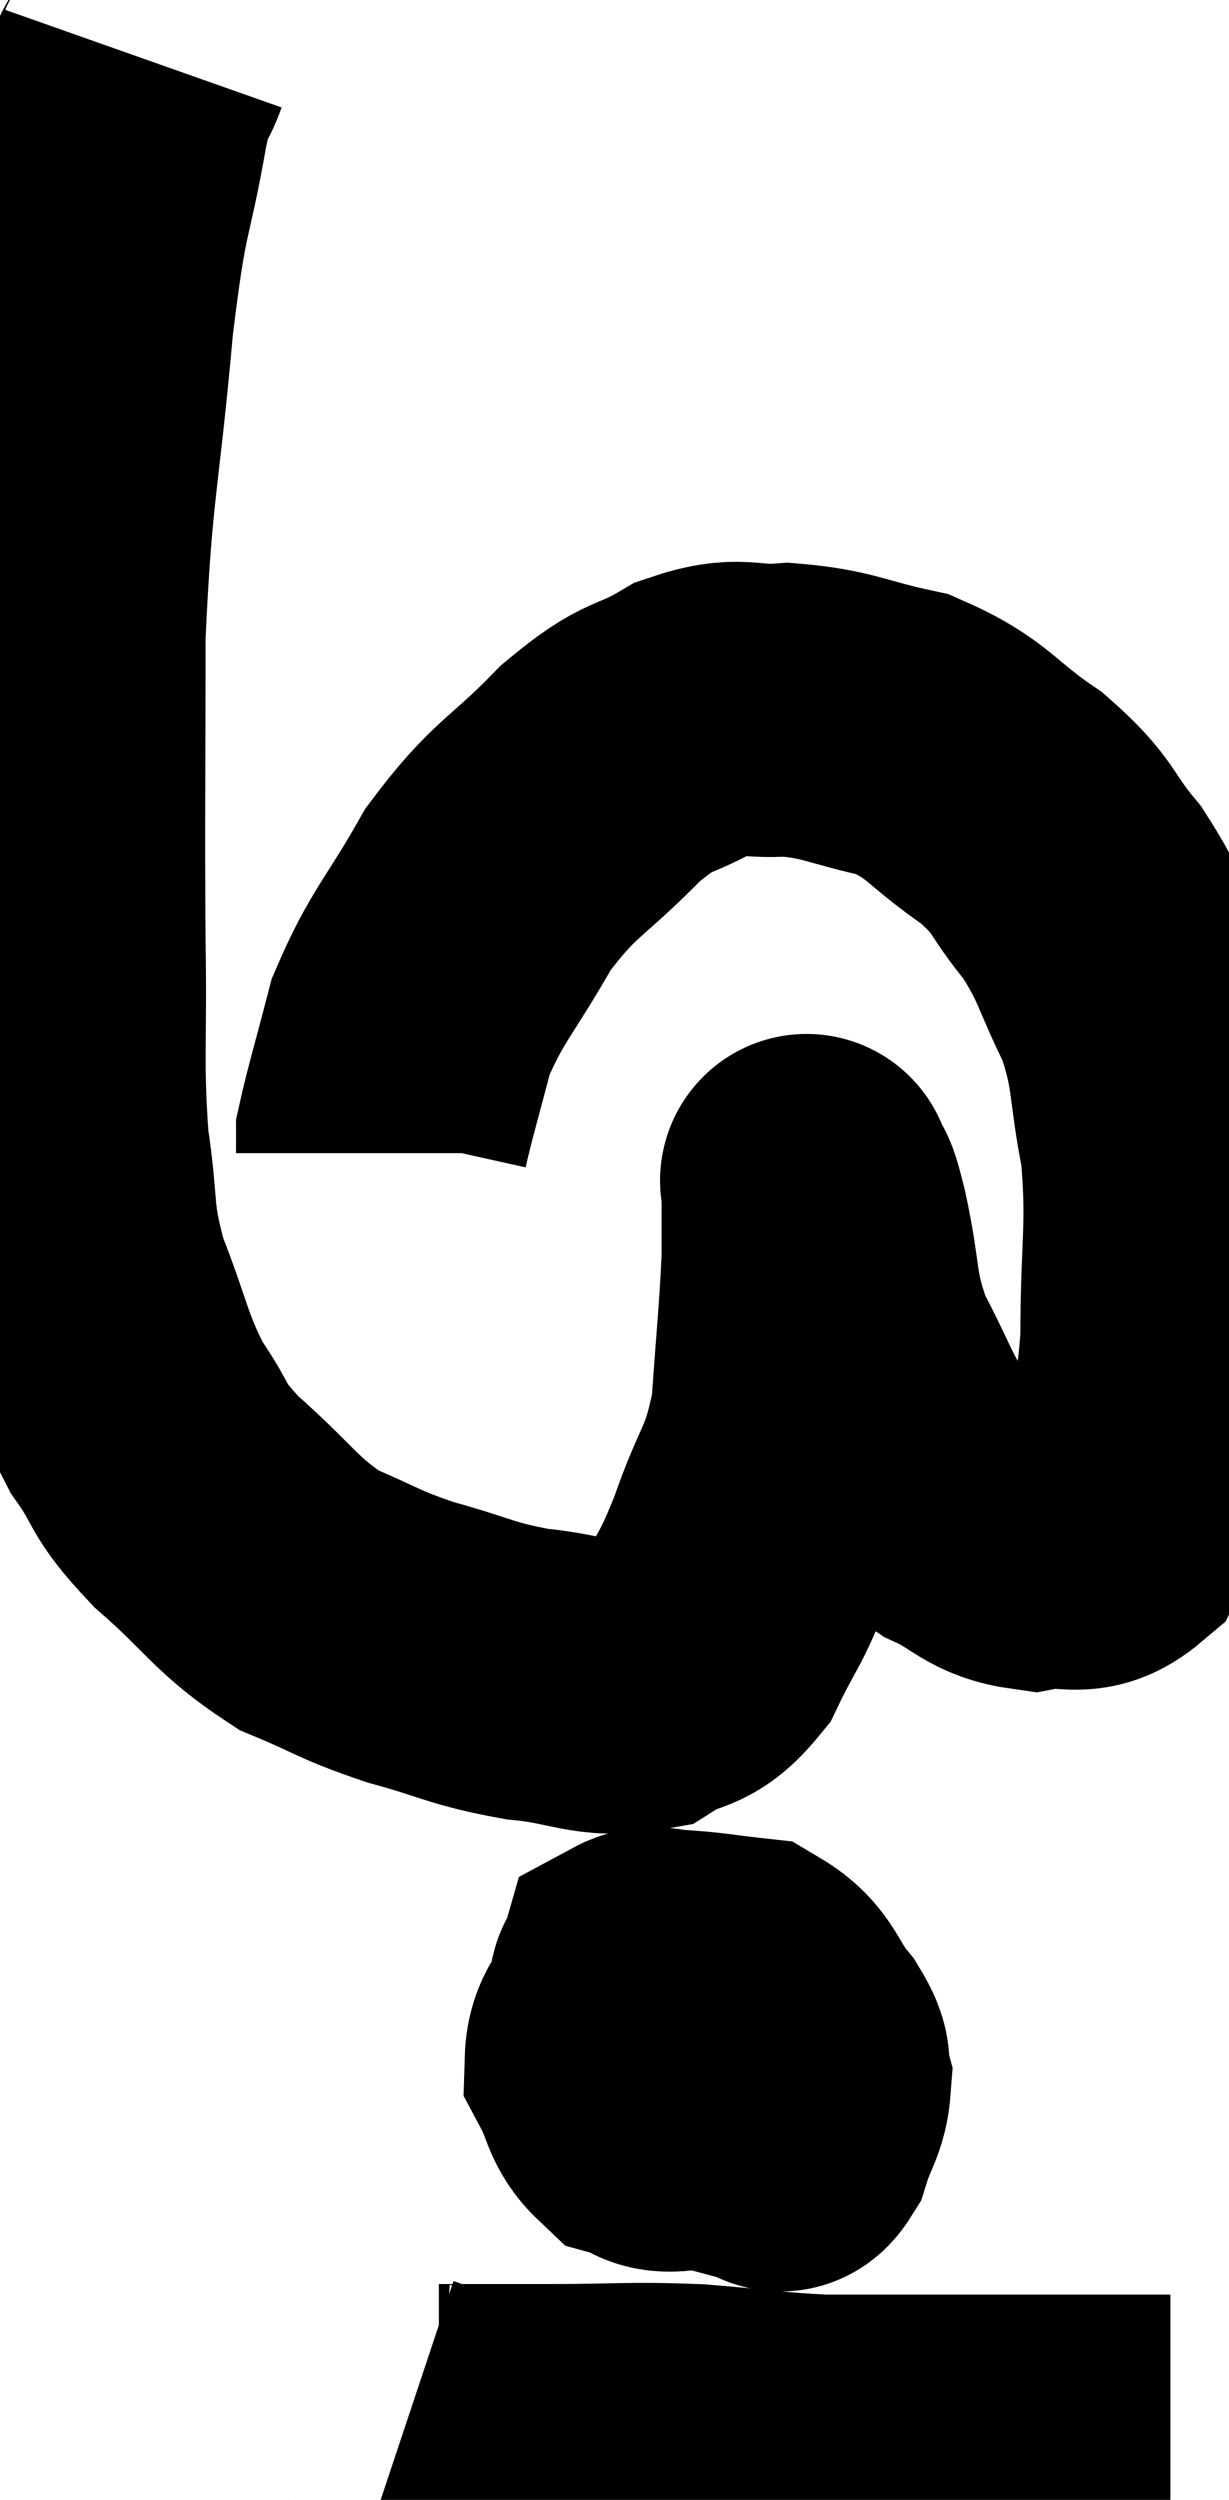 <svg xmlns="http://www.w3.org/2000/svg" viewBox="13.753 2.48 20.967 42.62" width="20.967" height="42.62"><path d="M 16.2 3.48 C 16.02 3.99, 16.08 3.39, 15.84 4.5 C 15.54 6.21, 15.51 5.715, 15.24 7.92 C 15 10.62, 14.88 10.665, 14.76 13.32 C 14.76 15.93, 14.745 16.365, 14.76 18.54 C 14.79 20.28, 14.715 20.565, 14.82 22.02 C 15 23.19, 14.865 23.205, 15.18 24.36 C 15.63 25.5, 15.6 25.71, 16.08 26.64 C 16.59 27.36, 16.365 27.3, 17.1 28.08 C 18.06 28.92, 18.105 29.16, 19.02 29.76 C 19.89 30.12, 19.83 30.165, 20.76 30.48 C 21.75 30.75, 21.765 30.84, 22.74 31.02 C 23.7 31.11, 23.895 31.335, 24.66 31.2 C 25.23 30.84, 25.32 31.065, 25.8 30.48 C 26.19 29.67, 26.19 29.835, 26.58 28.86 C 26.97 27.72, 27.12 27.81, 27.36 26.58 C 27.45 25.26, 27.495 24.915, 27.54 23.94 C 27.54 23.31, 27.54 22.995, 27.54 22.68 C 27.54 22.68, 27.54 22.68, 27.54 22.68 C 27.54 22.68, 27.48 22.515, 27.54 22.68 C 27.66 23.01, 27.6 22.62, 27.78 23.34 C 28.02 24.45, 27.9 24.555, 28.26 25.56 C 28.74 26.46, 28.77 26.7, 29.22 27.36 C 29.64 27.78, 29.52 27.84, 30.06 28.2 C 30.72 28.5, 30.735 28.71, 31.38 28.8 C 32.01 28.68, 32.16 28.965, 32.64 28.56 C 32.97 27.87, 33.045 27.99, 33.3 27.18 C 33.48 26.25, 33.57 26.61, 33.66 25.32 C 33.66 23.67, 33.78 23.445, 33.66 22.02 C 33.42 20.82, 33.54 20.7, 33.18 19.62 C 32.7 18.66, 32.76 18.54, 32.22 17.7 C 31.62 16.98, 31.785 16.935, 31.02 16.26 C 30.09 15.63, 30.12 15.42, 29.16 15 C 28.17 14.79, 28.065 14.655, 27.18 14.58 C 26.4 14.64, 26.415 14.43, 25.62 14.7 C 24.81 15.18, 24.885 14.925, 24 15.66 C 23.04 16.65, 22.89 16.56, 22.08 17.64 C 21.42 18.81, 21.21 18.93, 20.76 19.98 C 20.52 20.91, 20.4 21.3, 20.28 21.84 C 20.28 21.99, 20.28 22.065, 20.28 22.14 L 20.28 22.14" fill="none" stroke="black" stroke-width="5"></path><path d="M 26.04 36.24 C 25.8 36.48, 25.68 36.405, 25.56 36.72 C 25.56 37.11, 25.47 37.005, 25.56 37.5 C 25.74 38.1, 25.59 38.34, 25.92 38.7 C 26.4 38.82, 26.565 38.88, 26.88 38.94 C 27.03 38.94, 27.03 39.18, 27.18 38.94 C 27.33 38.46, 27.45 38.385, 27.48 37.98 C 27.39 37.65, 27.555 37.74, 27.3 37.32 C 26.88 36.81, 26.94 36.585, 26.46 36.3 C 25.92 36.24, 25.815 36.21, 25.38 36.18 C 25.05 36.18, 24.915 36.075, 24.72 36.18 C 24.66 36.39, 24.555 36.255, 24.6 36.6 C 24.75 37.08, 24.615 37.215, 24.9 37.56 C 25.32 37.77, 25.335 37.815, 25.74 37.98 C 26.13 38.1, 26.265 38.16, 26.52 38.22 C 26.64 38.22, 26.64 38.415, 26.76 38.22 C 26.88 37.83, 26.985 37.77, 27 37.44 C 26.91 37.17, 27 37.125, 26.82 36.9 C 26.55 36.72, 26.565 36.69, 26.28 36.54 C 25.98 36.42, 26.07 36.3, 25.68 36.3 C 25.2 36.42, 25.095 36.21, 24.72 36.54 C 24.45 37.08, 24.195 37.125, 24.18 37.62 C 24.42 38.07, 24.375 38.25, 24.66 38.52 C 24.99 38.61, 24.915 38.745, 25.32 38.7 C 25.8 38.52, 25.83 38.805, 26.28 38.34 C 26.7 37.59, 26.91 37.32, 27.12 36.84 C 27.12 36.63, 27.12 36.525, 27.12 36.42 L 27.12 36.42" fill="none" stroke="black" stroke-width="5"></path><path d="M 20.7 43.74 C 20.97 43.83, 20.64 43.875, 21.24 43.92 C 22.17 43.92, 22.005 43.92, 23.1 43.92 C 24.36 43.92, 24.45 43.875, 25.62 43.92 C 26.7 44.01, 26.88 44.055, 27.78 44.1 C 28.5 44.1, 28.41 44.1, 29.22 44.1 C 30.12 44.1, 30.375 44.1, 31.02 44.1 C 31.41 44.1, 31.245 44.1, 31.8 44.1 C 32.52 44.1, 32.76 44.1, 33.24 44.1 L 33.72 44.1" fill="none" stroke="black" stroke-width="5"></path></svg>